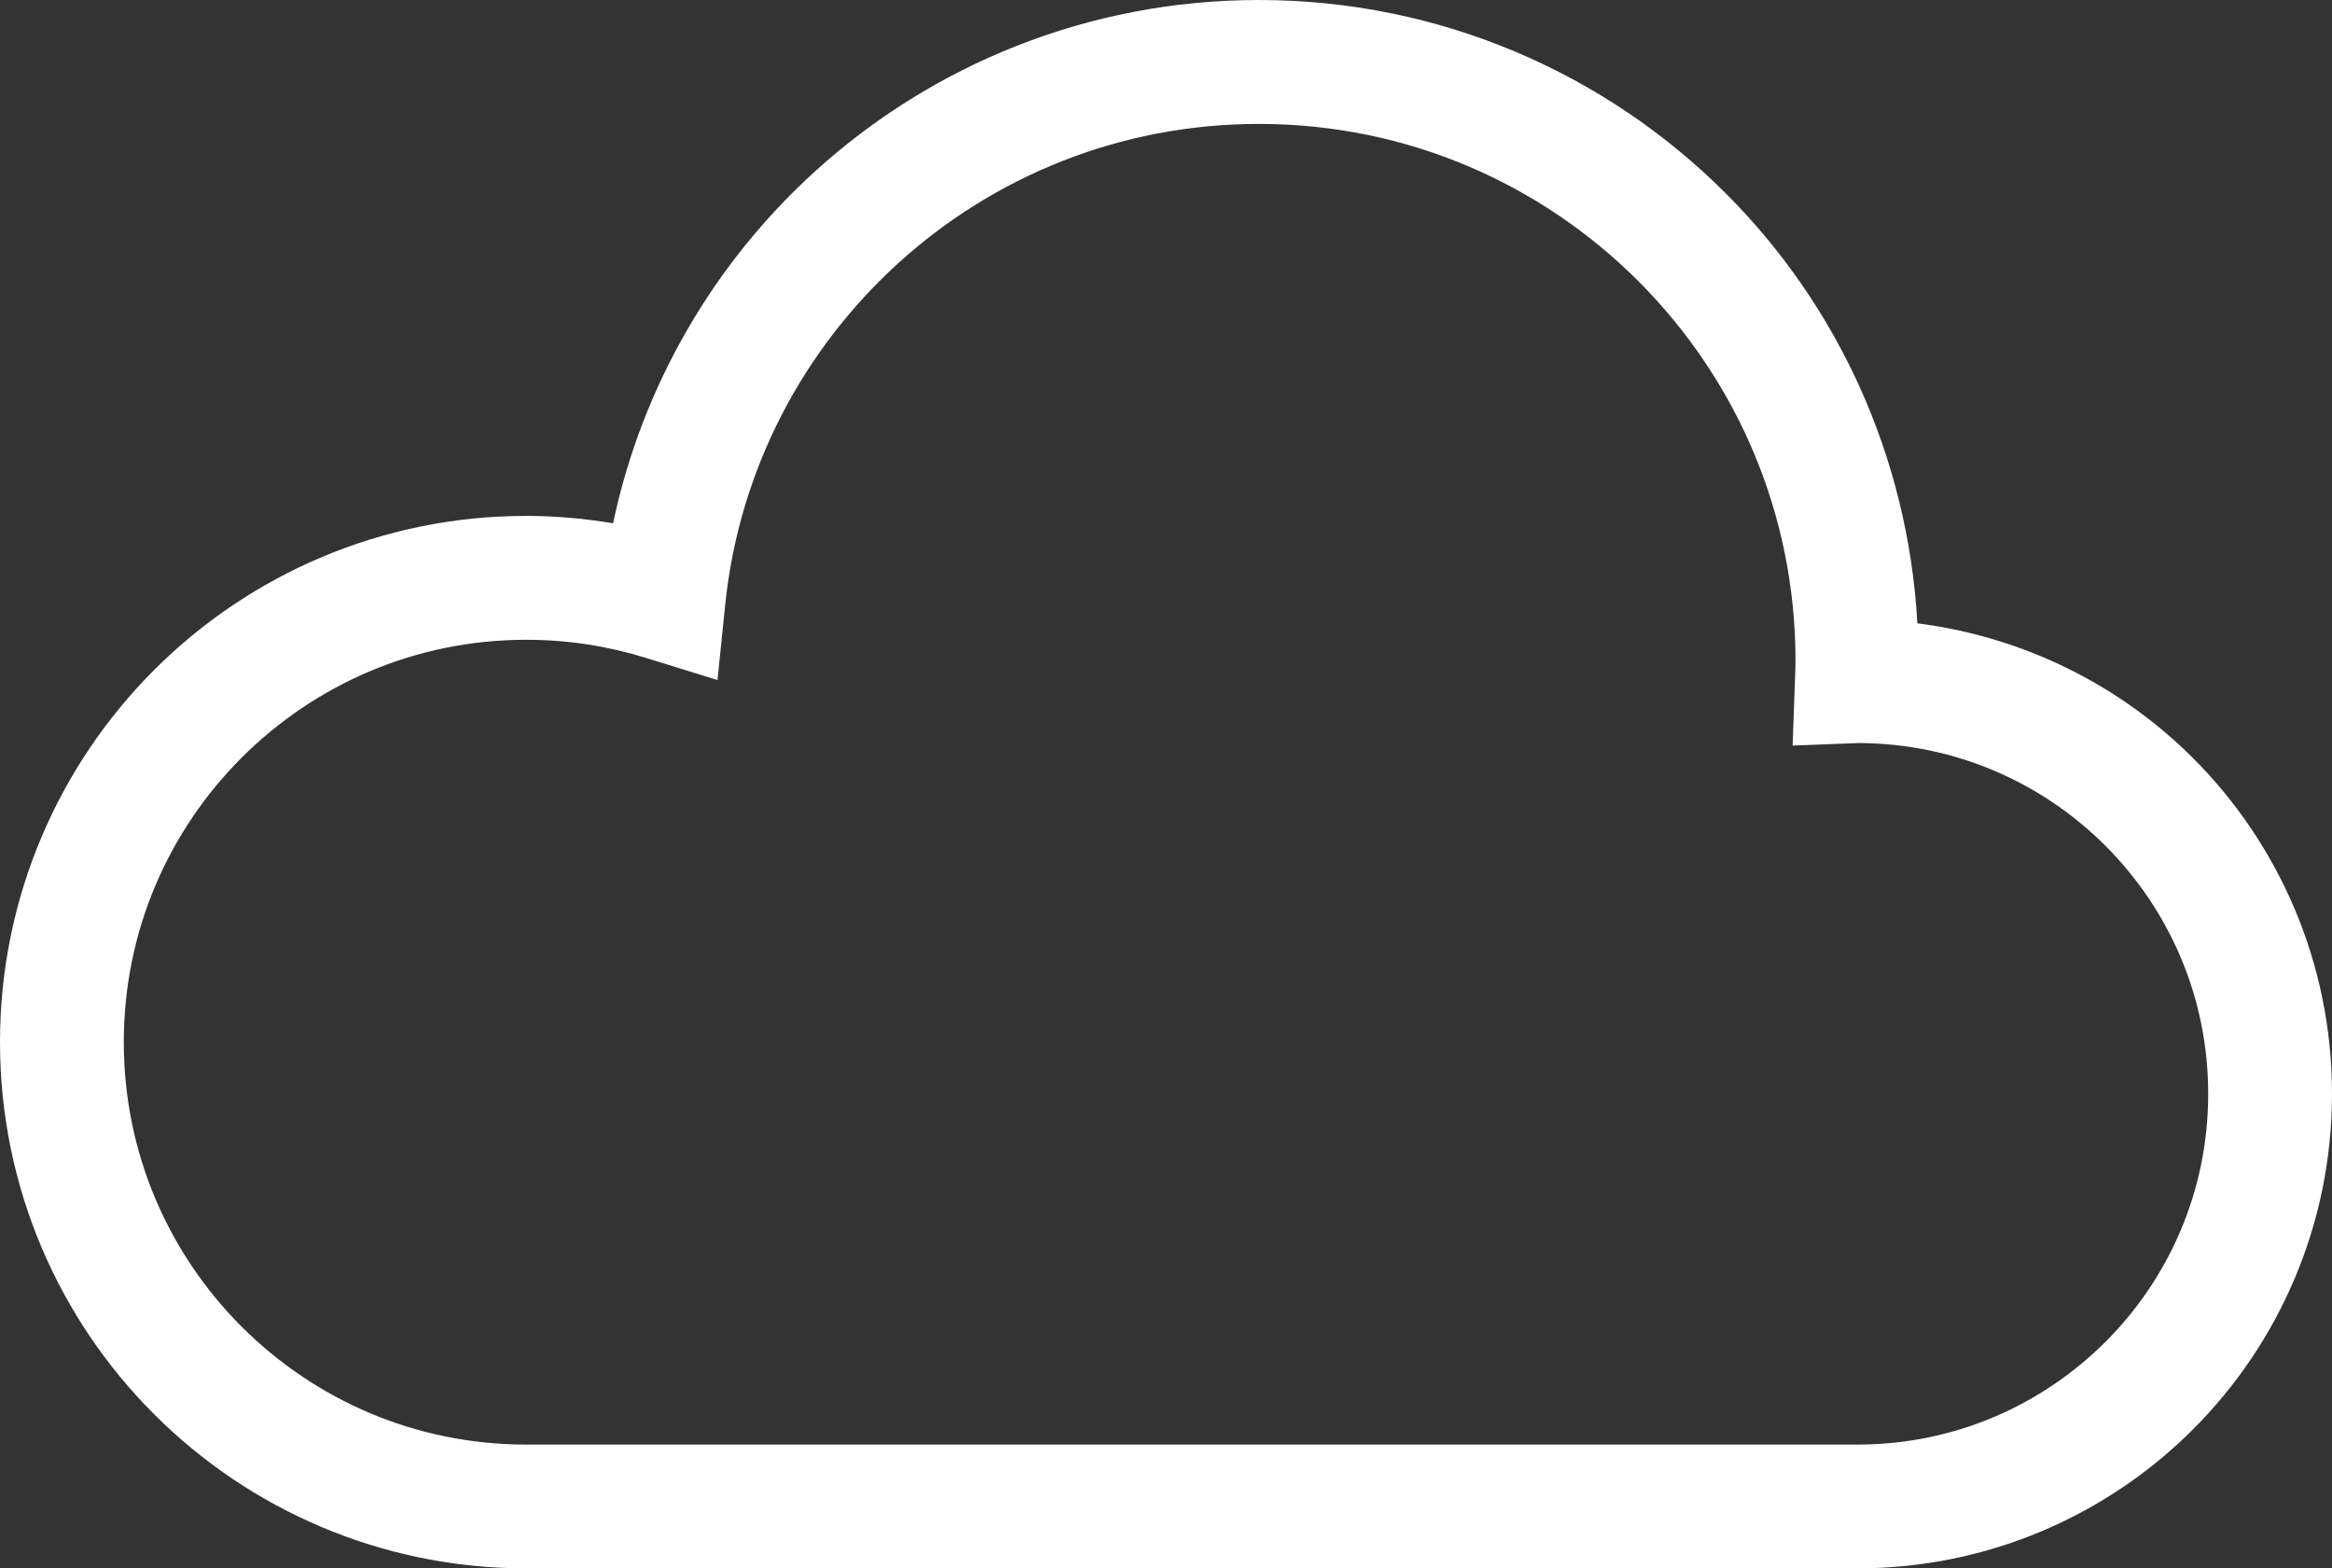 <?xml version="1.0" encoding="UTF-8"?>
<svg id="_レイヤー_2" data-name="レイヤー 2" xmlns="http://www.w3.org/2000/svg" viewBox="0 0 512 344.36">
  <rect x="0" y="0" width="512" height="344.36" fill="#333333" stroke="none"/>
  <defs>
    <style>
      .cls-1 {
        fill: #fff;
        stroke-width: 0px;
      }
    </style>
  </defs>
  <g id="_2" data-name="2">
    <path class="cls-1" d="m481.48,166.45c-15.89-15.9-37.03-26.62-60.51-29.59-2.05-36.76-17.64-70-42.06-94.39C352.72,16.25,316.38,0,276.39,0c-37.46,0-71.72,14.26-97.43,37.61-22.11,20.06-37.95,46.94-44.36,77.28-6.21-1.03-12.57-1.62-19.07-1.62-31.86,0-60.83,12.95-81.7,33.84C12.96,167.98,0,196.95,0,228.81c0,31.87,12.95,60.84,33.84,81.7,20.87,20.89,49.84,33.84,81.7,33.84h292.25c28.73,0,54.87-11.68,73.69-30.52,18.84-18.82,30.53-44.95,30.52-73.69,0-28.74-11.68-54.88-30.52-73.7Zm-19.22,128.16c-13.98,13.96-33.15,22.56-54.46,22.56H115.54c-24.44,0-46.44-9.87-62.48-25.88-16.01-16.03-25.87-38.03-25.88-62.47,0-24.44,9.87-46.45,25.88-62.47,16.03-16.01,38.04-25.88,62.48-25.88,9.12,0,17.88,1.38,26.14,3.94l15.85,4.9,1.69-16.5c3.04-29.65,17.09-56.03,38.02-75.05,20.95-19,48.64-30.55,79.16-30.55,32.57,0,61.94,13.16,83.3,34.51,21.34,21.36,34.5,50.73,34.51,83.3,0,1.15-.05,2.49-.11,4.06l-.52,14.62,14.44-.56c21.22.07,40.3,8.65,54.24,22.56,13.96,13.99,22.56,33.15,22.56,54.47,0,21.31-8.6,40.48-22.56,54.46Z"/>
  </g>
</svg>
